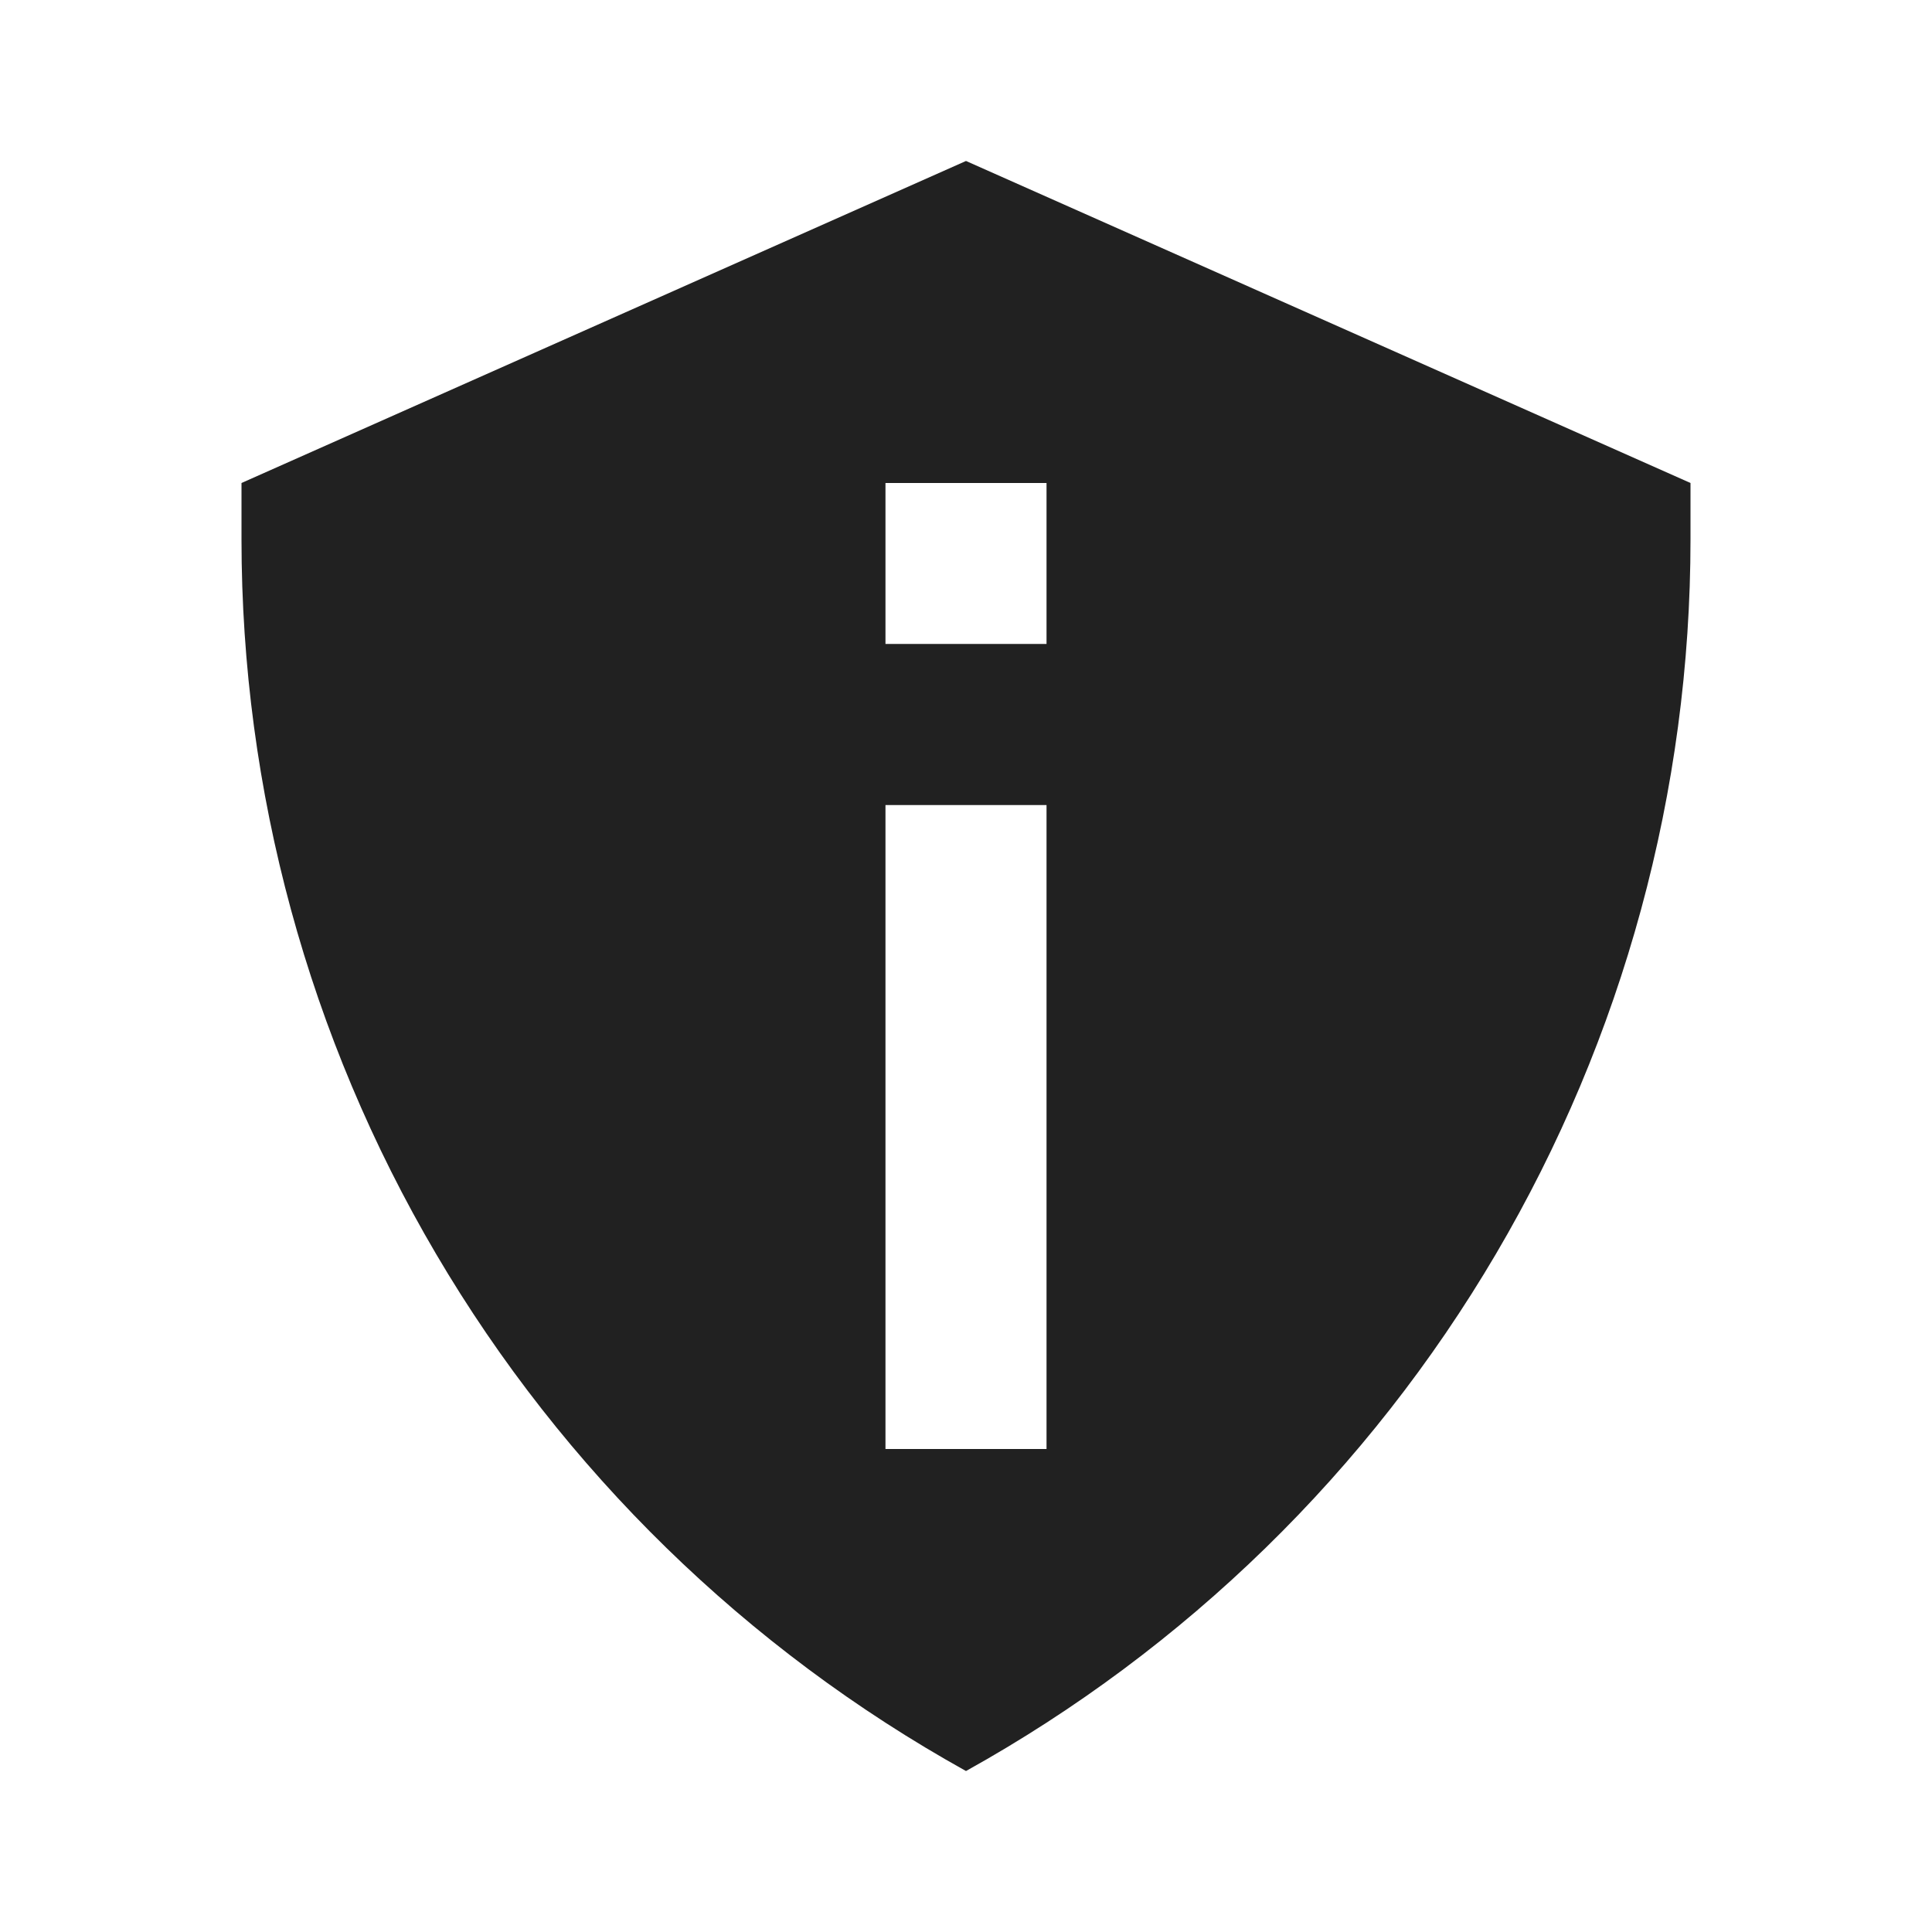 <svg width="22" height="22" viewBox="0 0 22 22" fill="none" xmlns="http://www.w3.org/2000/svg">
<path d="M11 20.167C13.501 18.777 15.585 16.744 17.035 14.278C18.486 11.812 19.25 9.003 19.25 6.142V5.5L11 1.833L2.75 5.5V6.142C2.75 9.003 3.514 11.812 4.965 14.278C6.415 16.744 8.499 18.777 11 20.167ZM10.083 5.5H11.917V7.333H10.083V5.5ZM10.083 9.167H11.917V16.5H10.083V9.167Z" fill="#212121"/>
</svg>
